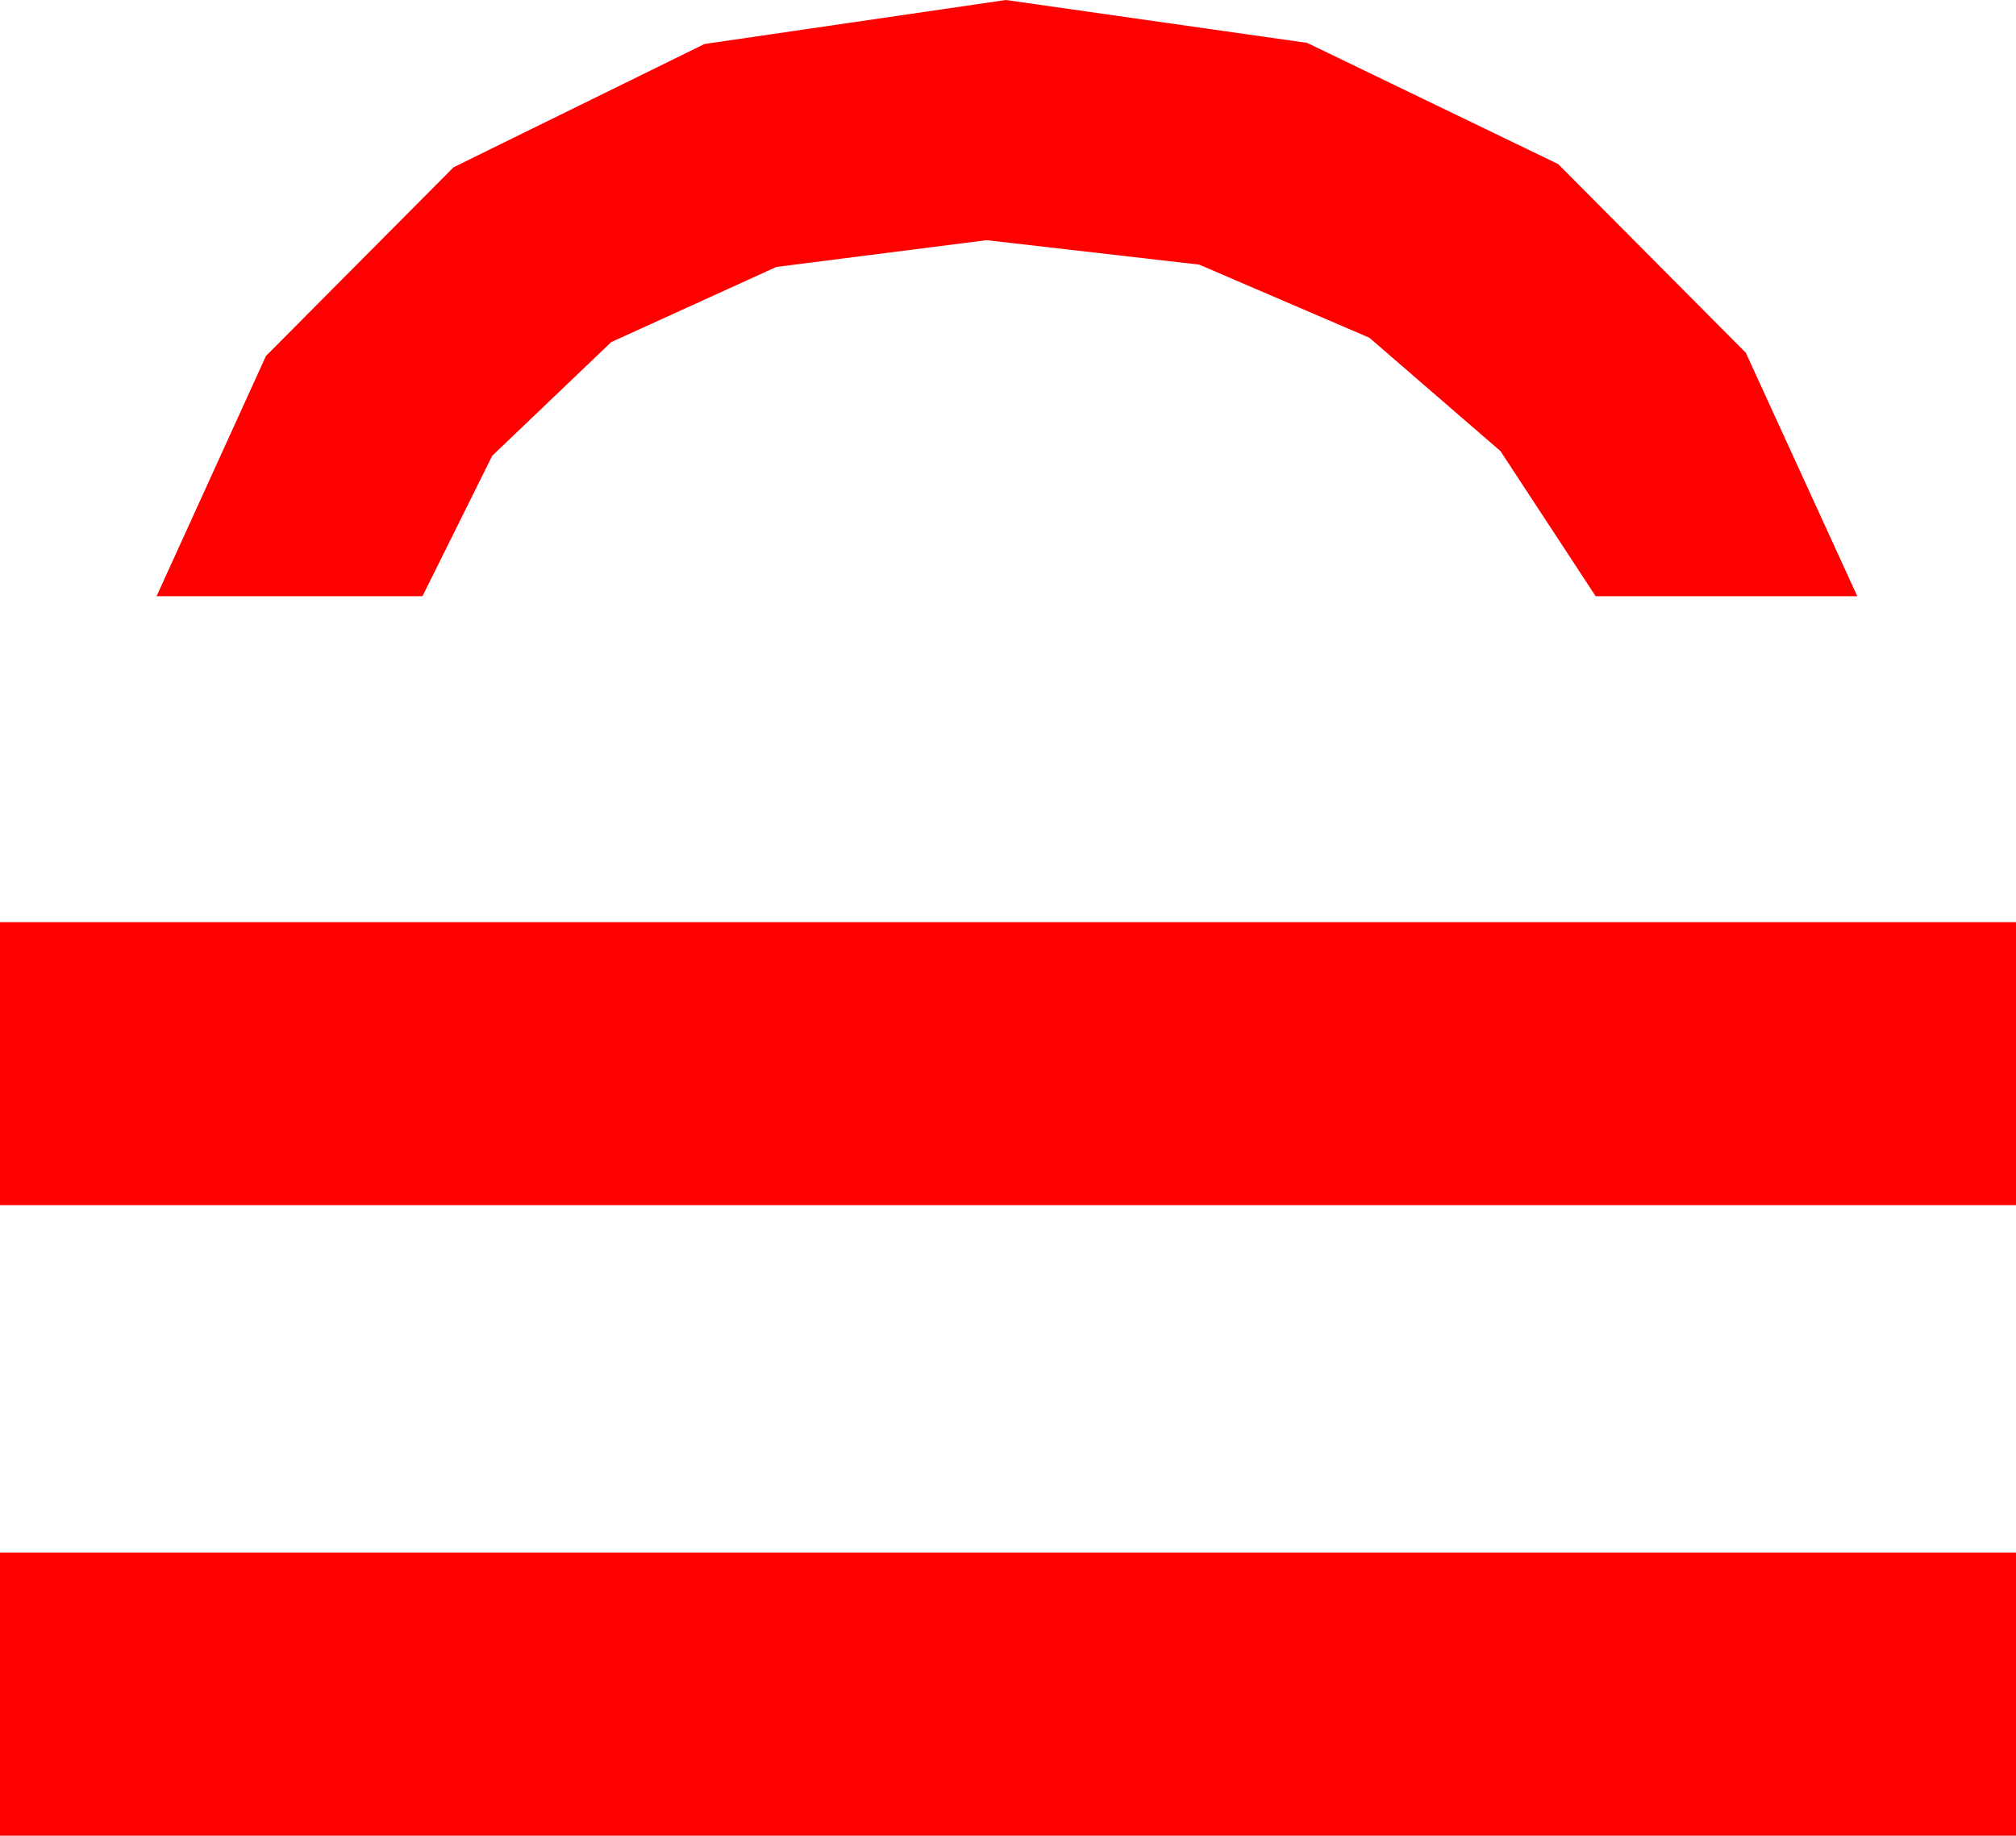<?xml version="1.0" encoding="utf-8"?>
<!DOCTYPE svg PUBLIC "-//W3C//DTD SVG 1.1//EN" "http://www.w3.org/Graphics/SVG/1.1/DTD/svg11.dtd">
<svg width="27.539" height="25.078" xmlns="http://www.w3.org/2000/svg" xmlns:xlink="http://www.w3.org/1999/xlink" xmlns:xml="http://www.w3.org/XML/1998/namespace" version="1.1">
  <g>
    <g>
      <path style="fill:#FF0000;fill-opacity:1" d="M0,21.211L27.539,21.211 27.539,25.078 0,25.078 0,21.211z M0,12.598L27.539,12.598 27.539,16.465 0,16.465 0,12.598z M13.74,0L17.856,0.586 21.284,2.241 23.848,4.819 25.371,8.145 21.797,8.145 20.497,6.163 18.706,4.614 16.381,3.615 13.477,3.281 10.605,3.647 8.35,4.673 6.724,6.226 5.771,8.145 2.139,8.145 3.633,4.863 6.196,2.285 9.624,0.601 13.74,0z" />
    </g>
  </g>
</svg>